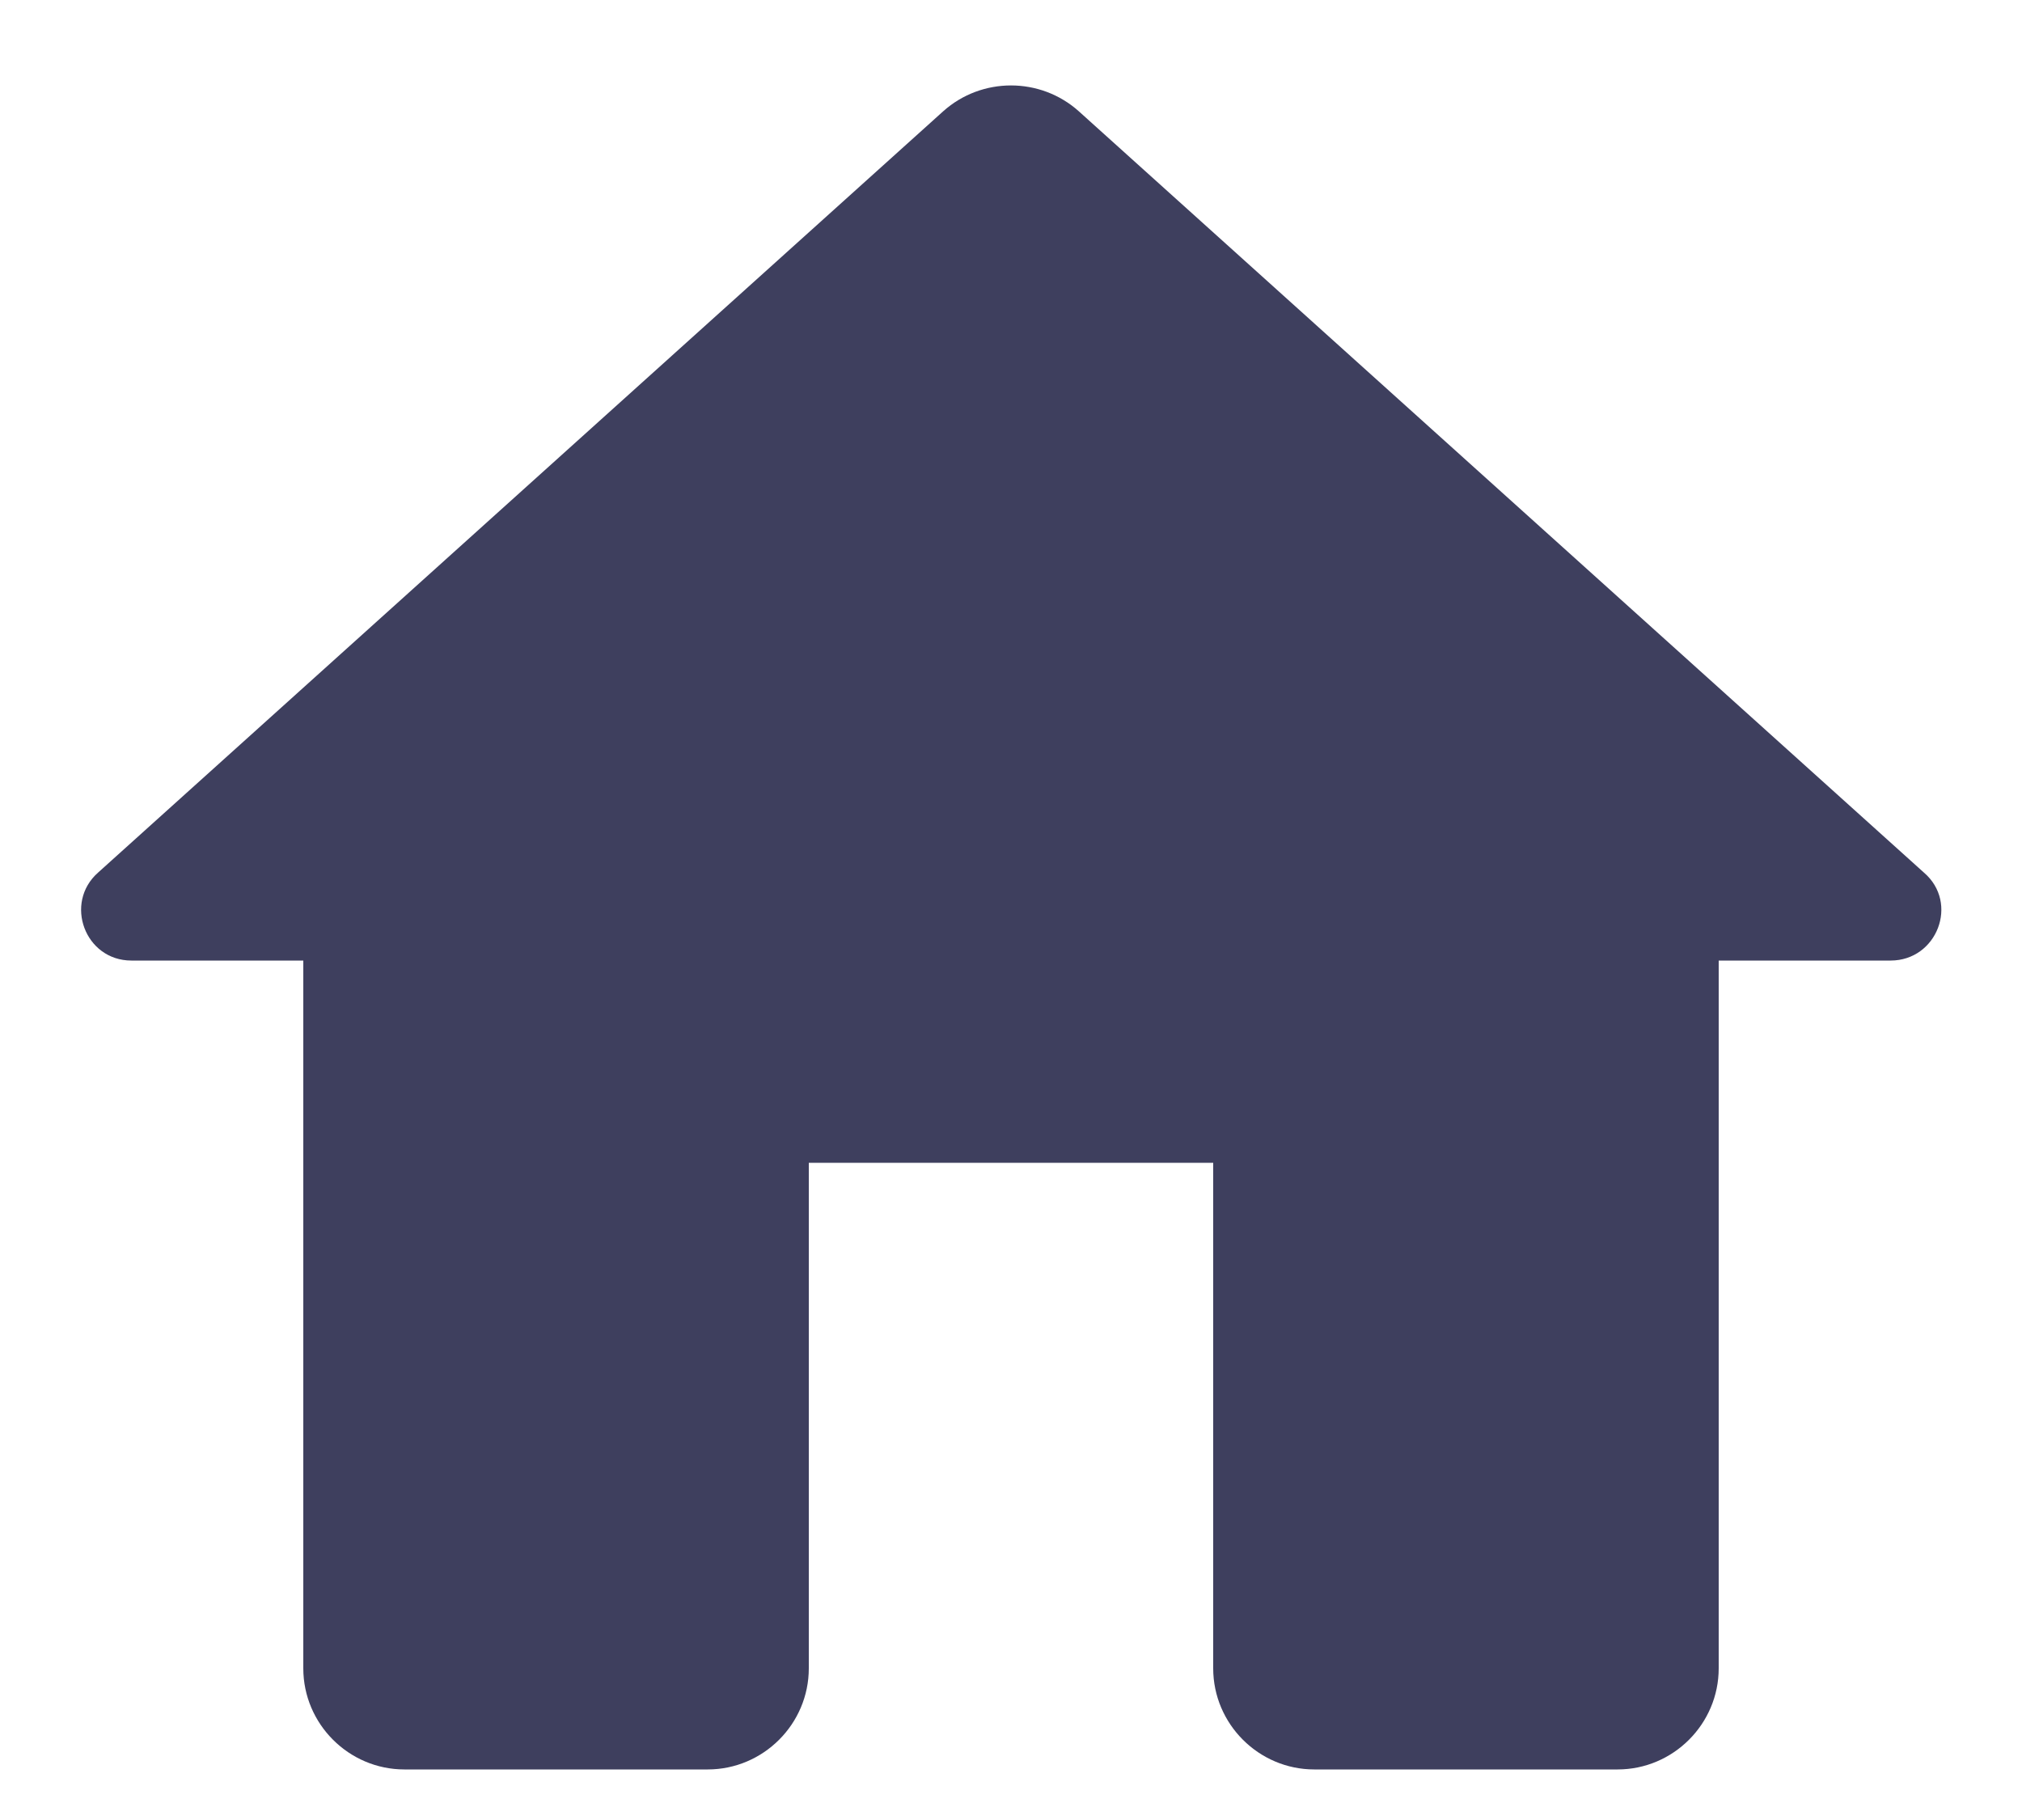 <svg width="20" height="18" viewBox="0 0 20 18" fill="none" xmlns="http://www.w3.org/2000/svg">
<path d="M8 16.5V11.5H12V16.5C12 17.05 12.45 17.5 13 17.5H16C16.55 17.5 17 17.05 17 16.5V9.5H18.7C19.16 9.5 19.38 8.93 19.03 8.63L10.67 1.1C10.29 0.76 9.71 0.76 9.33 1.1L0.97 8.63C0.63 8.93 0.84 9.5 1.3 9.5H3V16.5C3 17.05 3.45 17.5 4 17.5H7C7.55 17.5 8 17.05 8 16.5Z" fill="#3E3F5E"/>
</svg>
